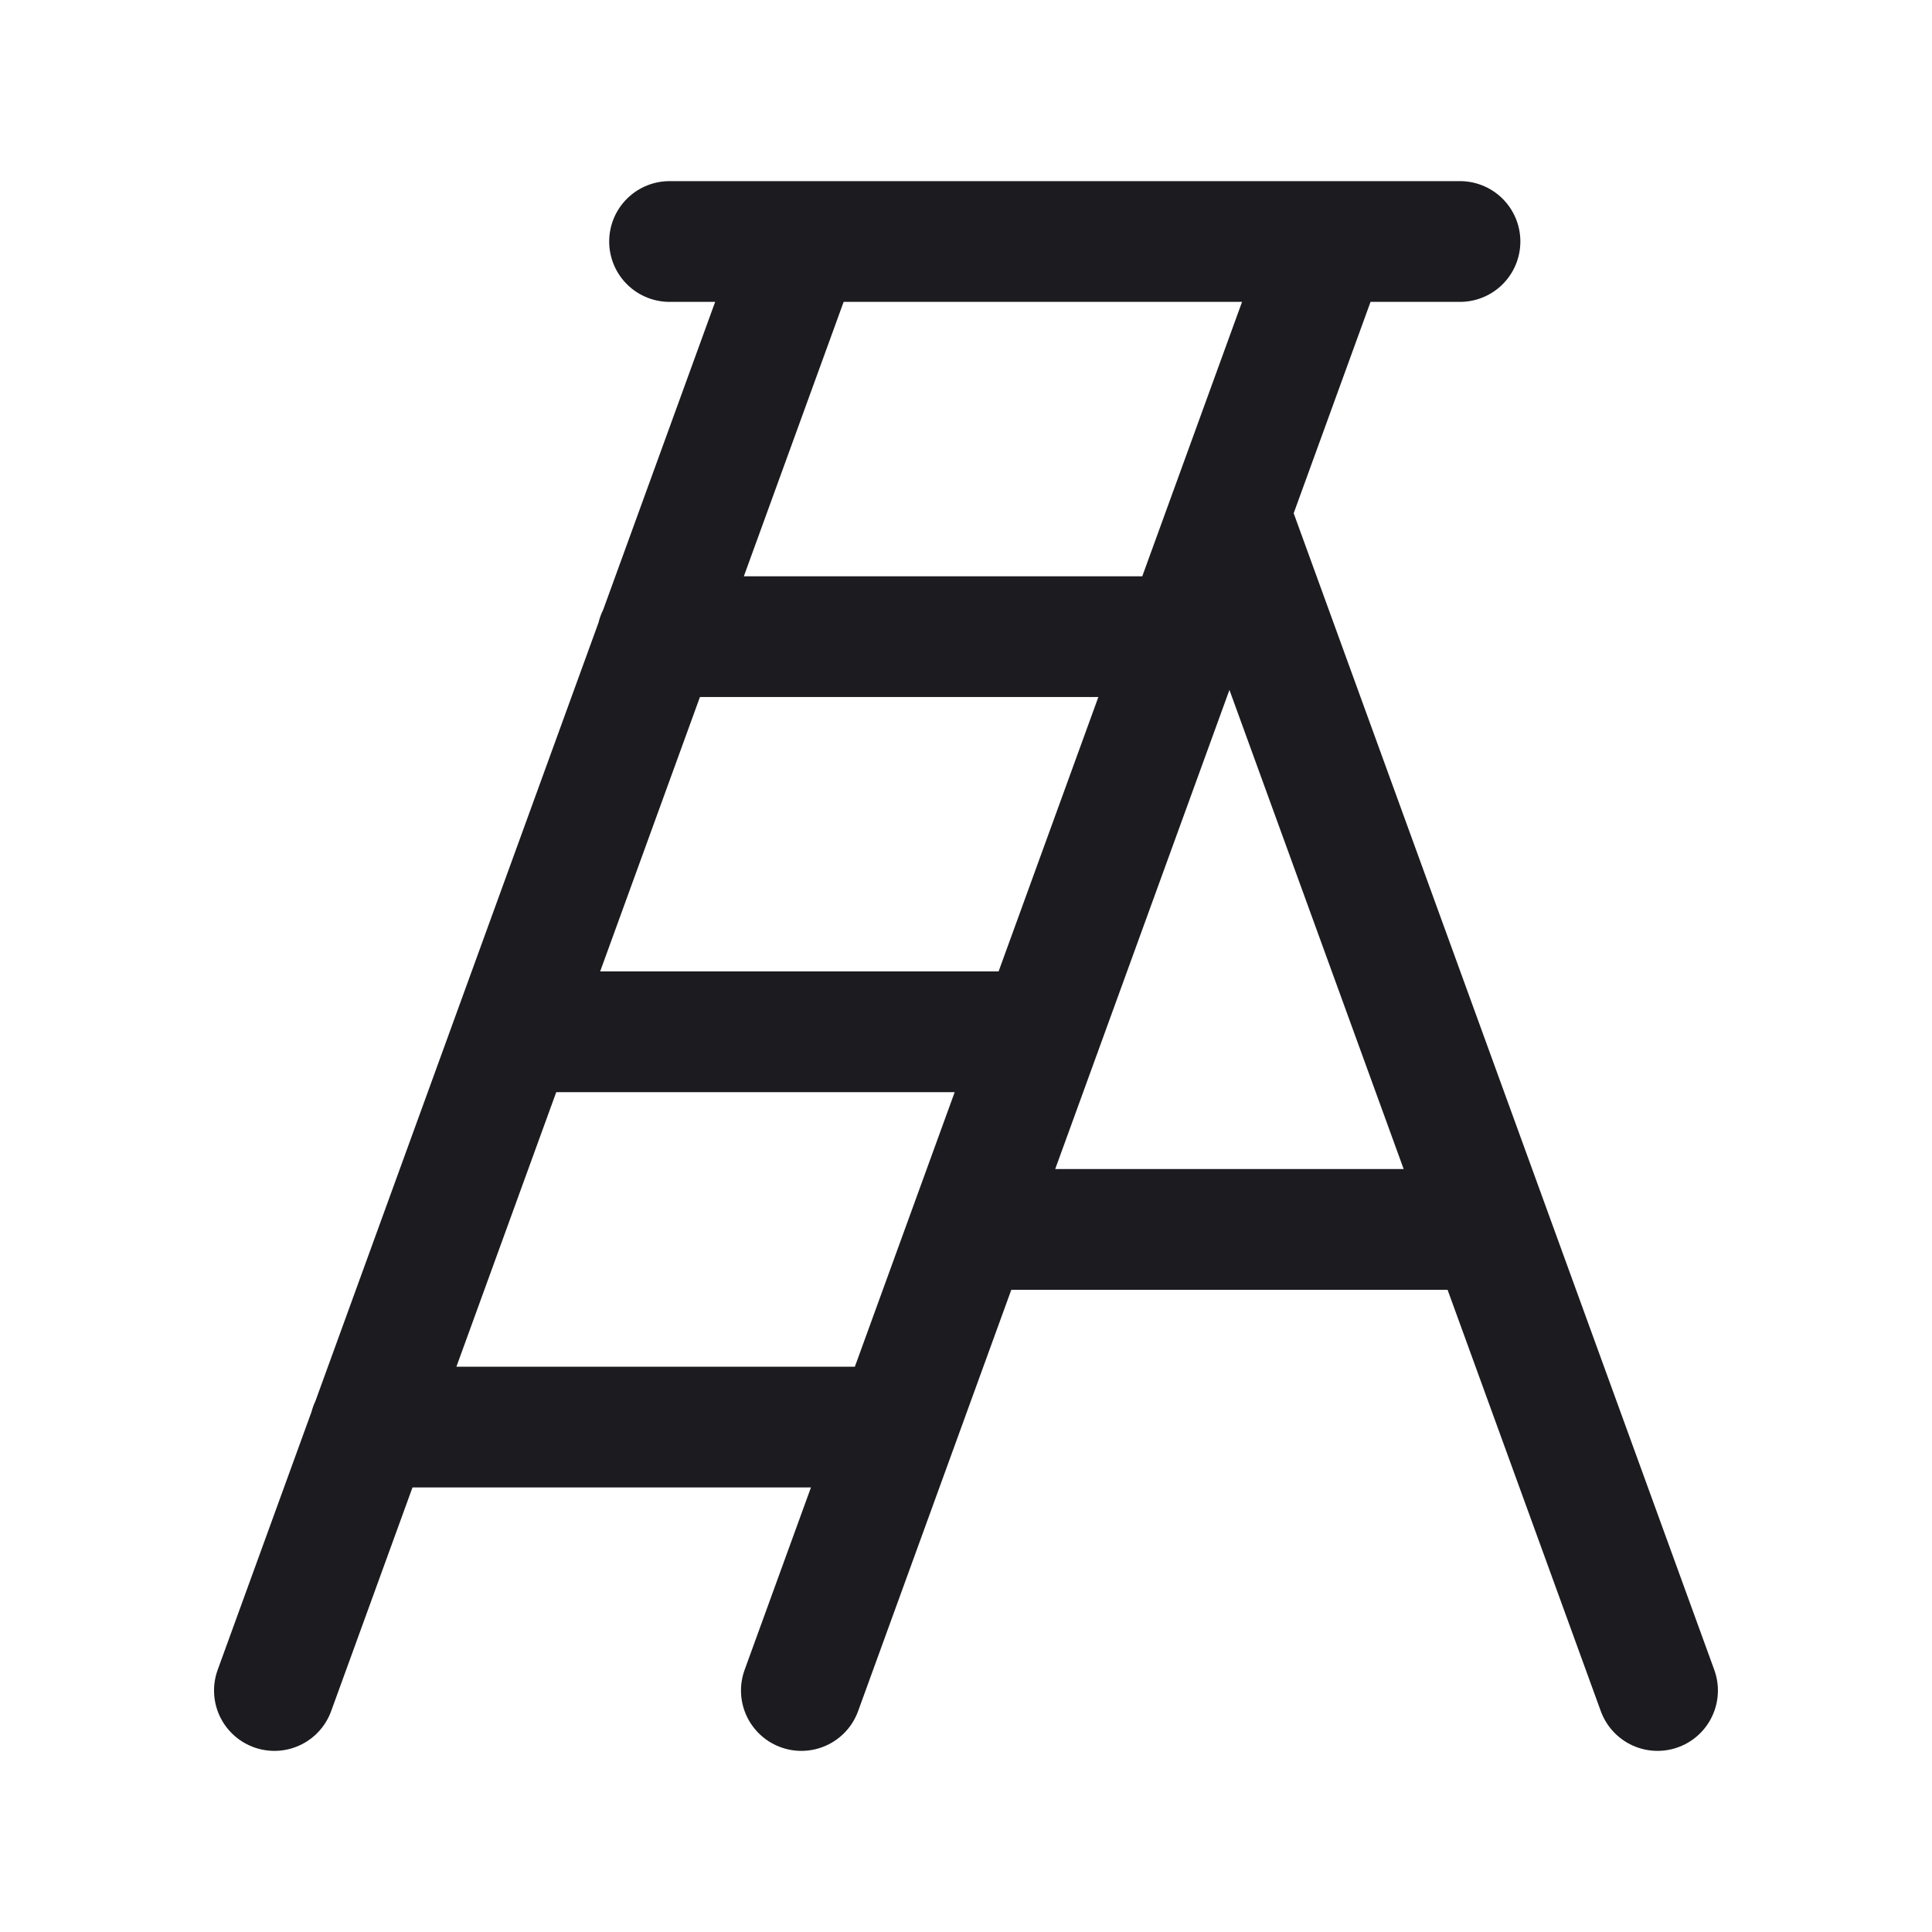 <svg xmlns="http://www.w3.org/2000/svg" width="32" height="32" fill="none"><path stroke="#1C1B1F" stroke-linecap="round" stroke-linejoin="round" stroke-width="2" d="M24.182 4H11.09M13.273 4 4.545 28M13.273 28 22 4M8.513 17.09h8.728M10.886 10.545h8.727M6.127 23.637h8.727M20.363 8.5 27.454 28M16.054 20.363h8.619"/></svg>